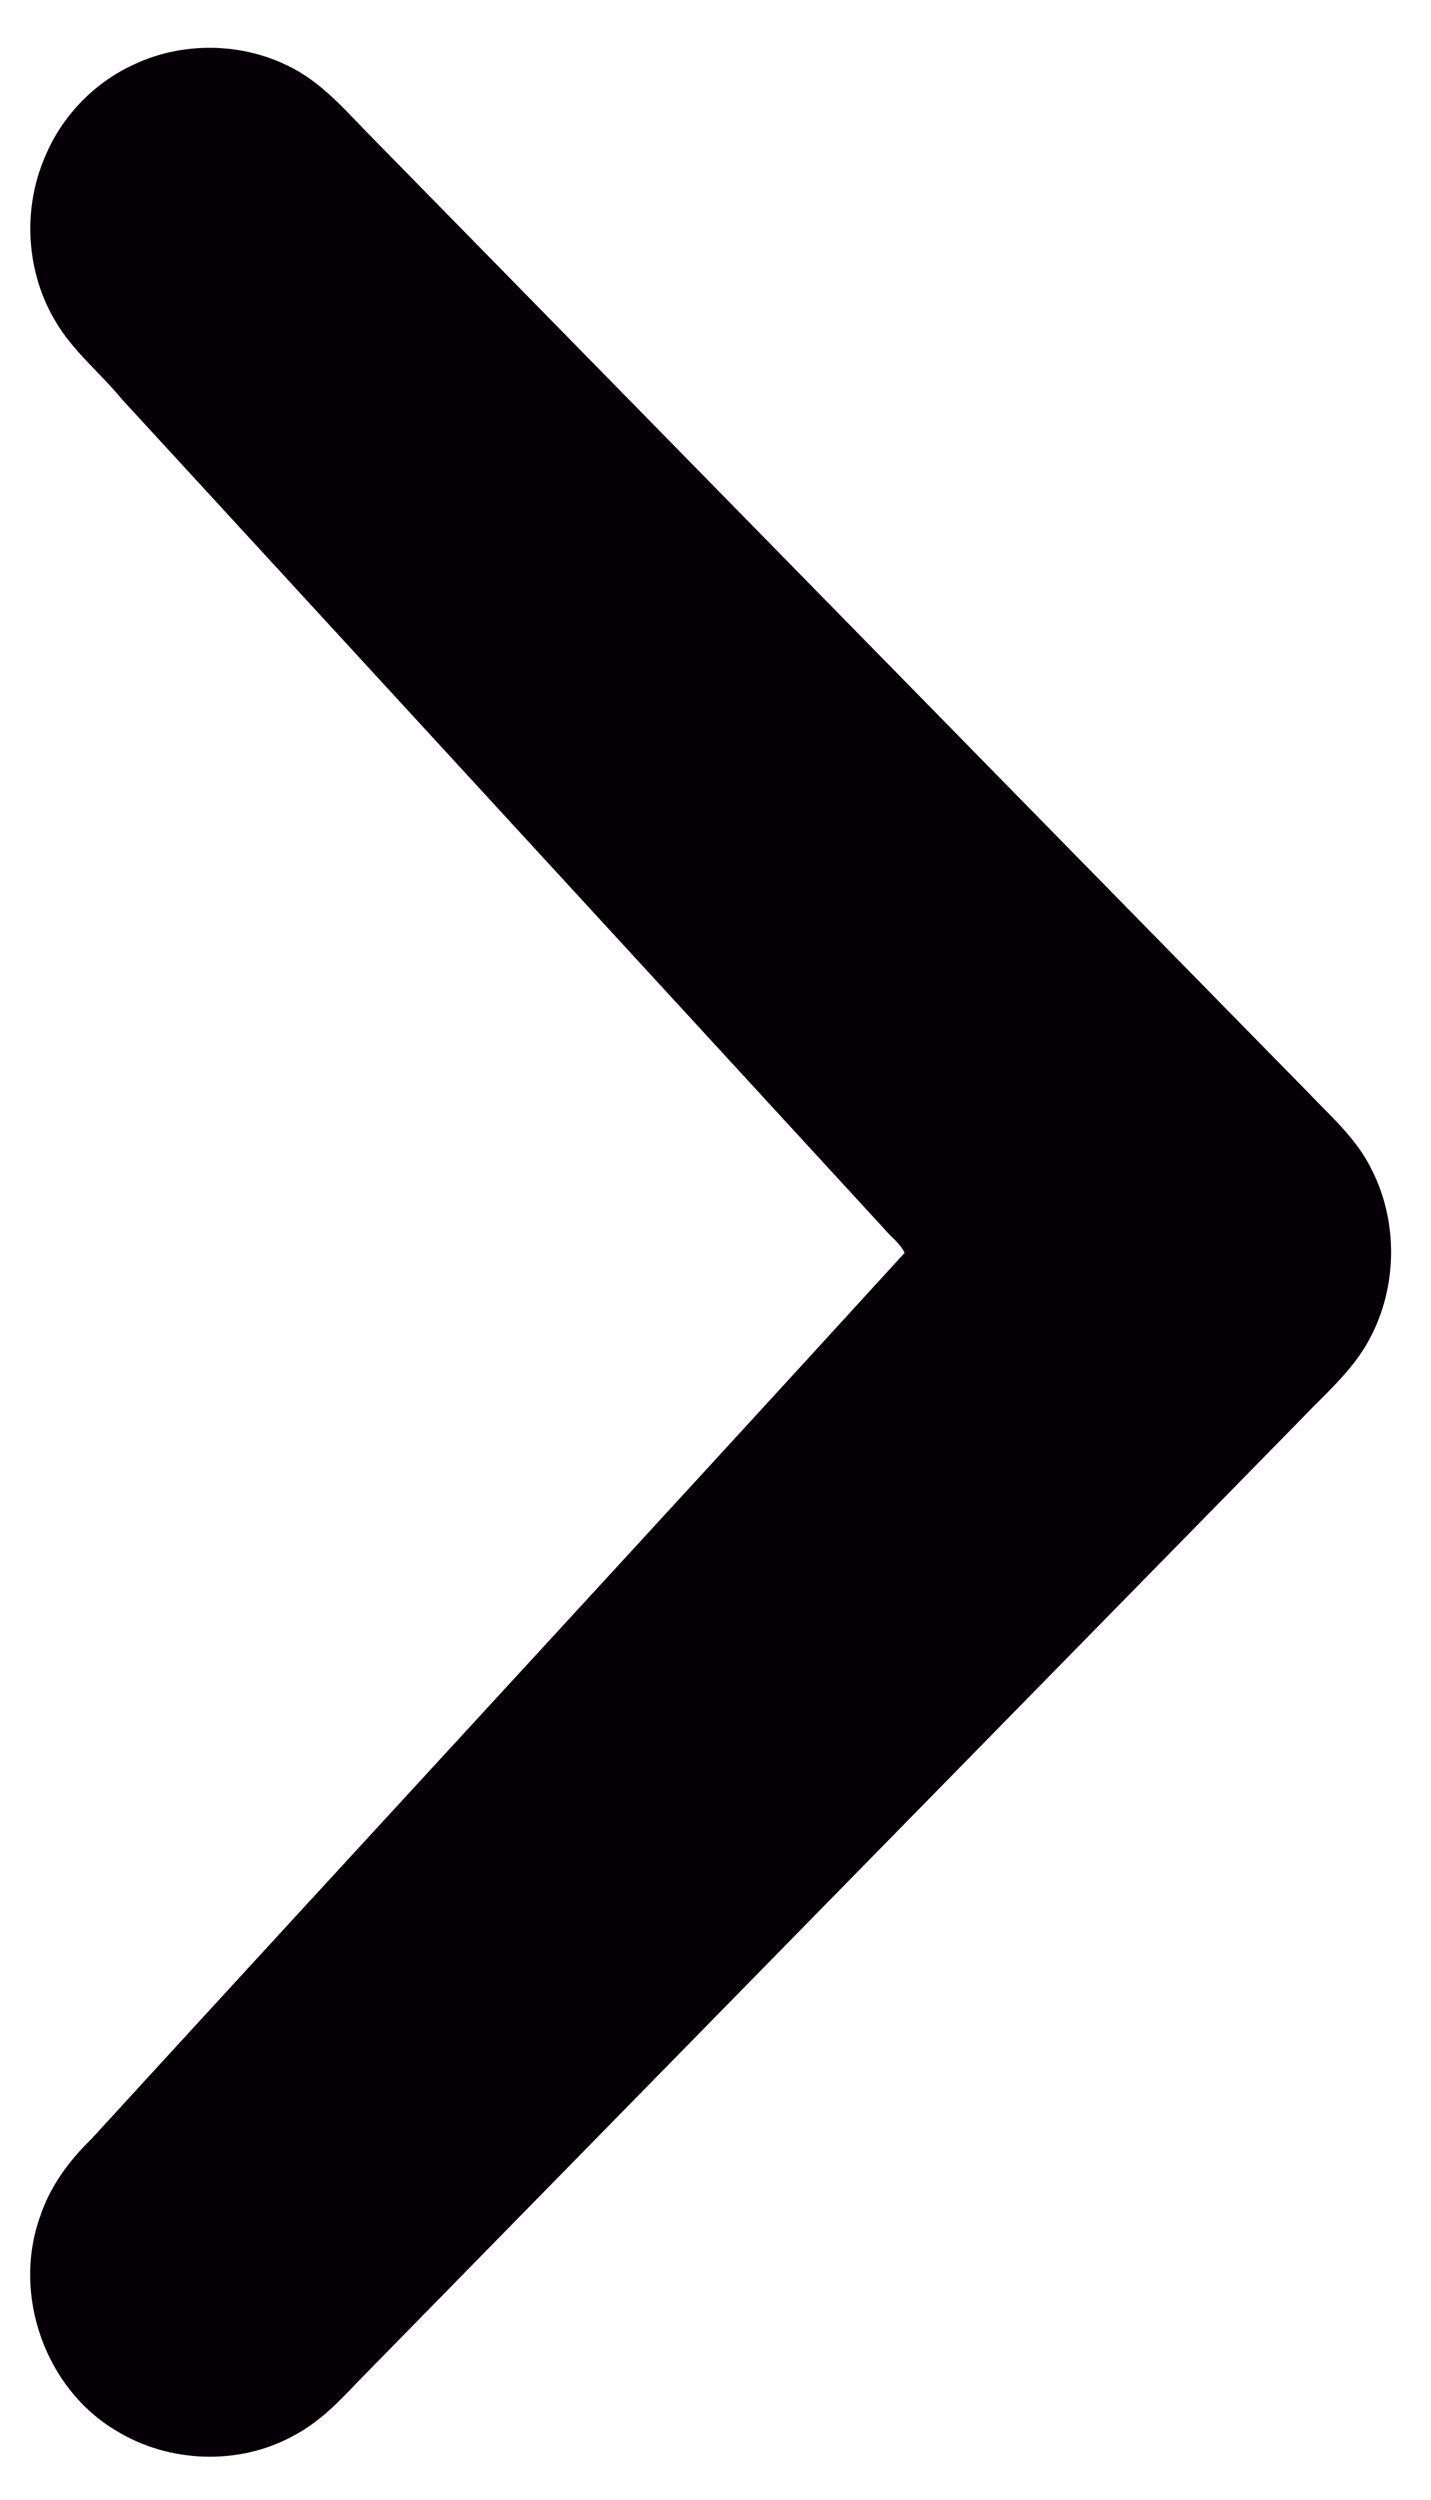 <?xml version="1.0" encoding="UTF-8" ?>
<!DOCTYPE svg PUBLIC "-//W3C//DTD SVG 1.1//EN" "http://www.w3.org/Graphics/SVG/1.1/DTD/svg11.dtd">
<svg width="304pt" height="531pt" viewBox="0 0 304 531" version="1.1" xmlns="http://www.w3.org/2000/svg">
<g id="#030104ff">
<path fill="#030104" opacity="1.00" d=" M 28.59 13.63 C 38.81 8.86 51.18 9.00 61.28 14.03 C 68.60 17.55 73.78 23.94 79.39 29.57 C 145.55 97.03 211.66 164.56 277.84 232.00 C 282.77 237.19 288.36 242.02 291.48 248.61 C 297.03 259.61 296.84 273.27 291.08 284.16 C 287.59 290.94 281.65 295.93 276.47 301.39 C 209.59 369.60 142.73 437.83 75.86 506.07 C 71.85 510.35 67.64 514.60 62.39 517.36 C 50.81 523.75 35.91 523.21 24.67 516.30 C 9.66 507.42 2.66 487.58 8.40 471.17 C 10.45 464.70 14.53 459.08 19.37 454.40 C 76.89 391.56 134.75 329.02 192.18 266.12 C 191.19 264.05 189.21 262.68 187.77 260.94 C 133.80 202.21 79.84 143.48 25.86 84.76 C 21.28 79.18 15.48 74.57 11.80 68.28 C 5.54 57.88 4.73 44.46 9.55 33.34 C 13.10 24.68 20.06 17.49 28.59 13.63 Z" />
</g>
</svg>

